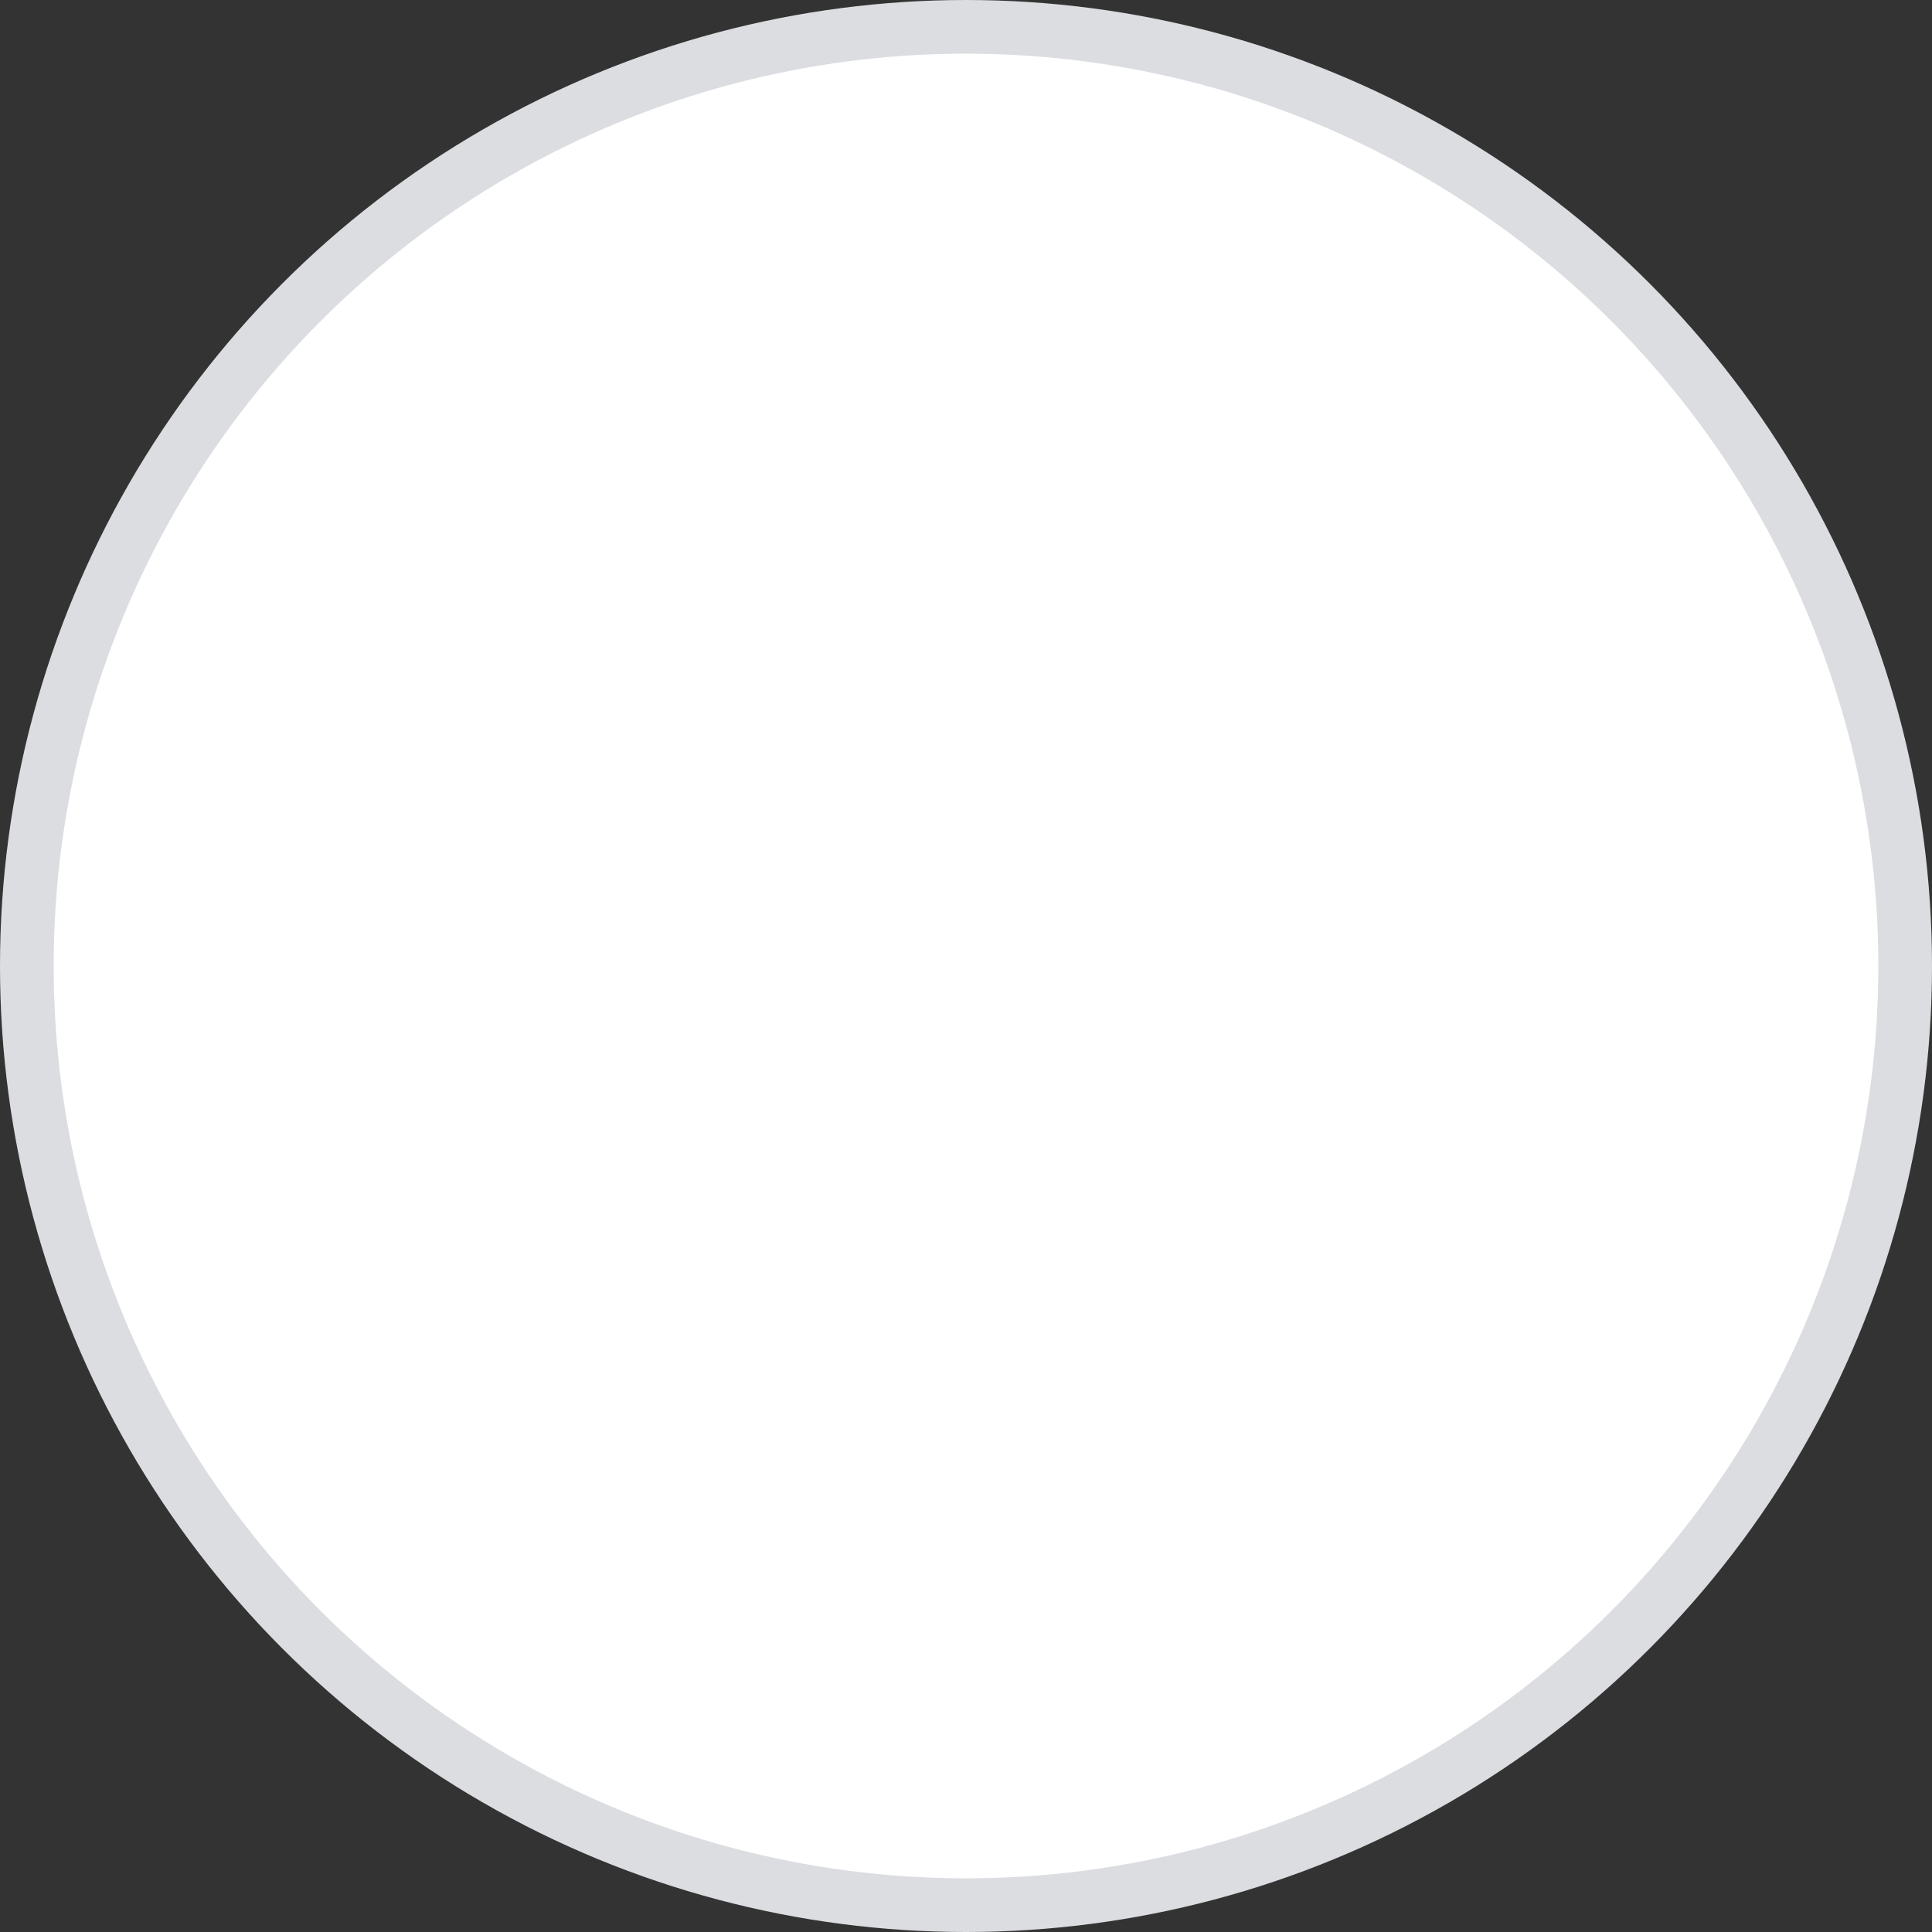 <svg width="36" height="36" xmlns="http://www.w3.org/2000/svg">
	<rect width="100%" height="100%" fill="#333333" stroke="none"/>
	<circle cx="18" cy="18" r="17.5" fill="#FFFFFF" stroke-width="1px" stroke="#DBDDE1" />
</svg>
